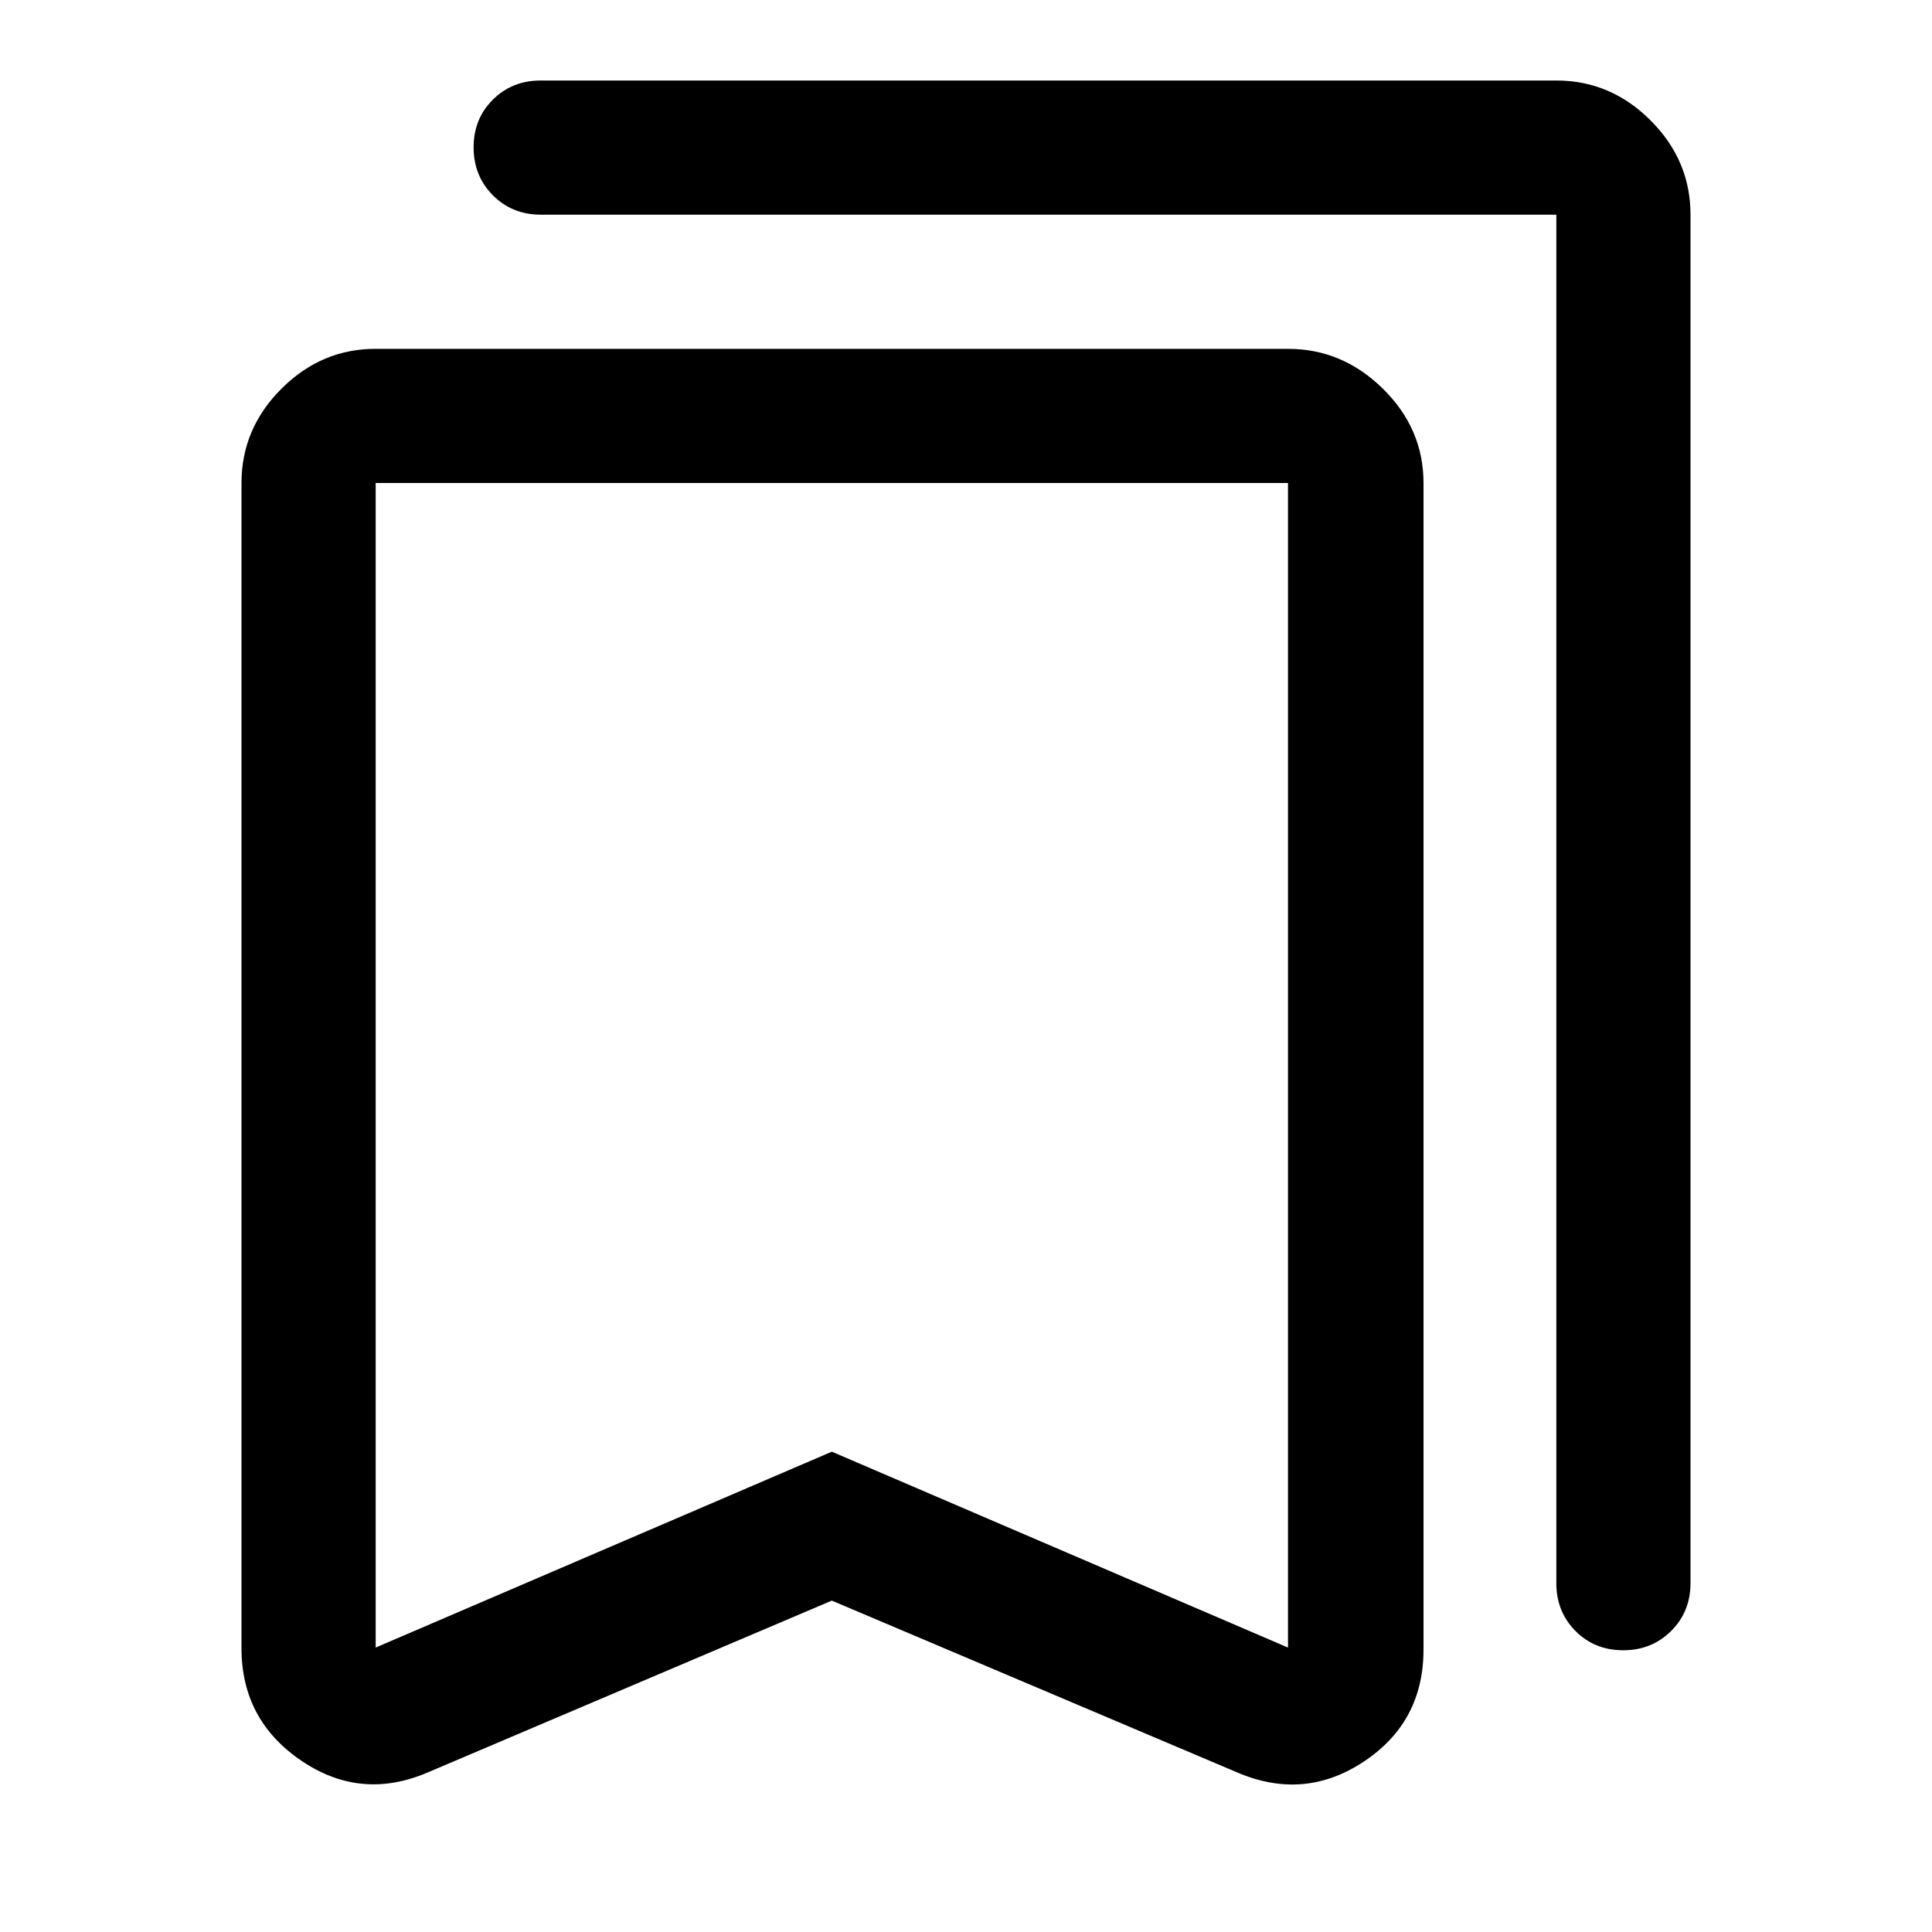 <svg xmlns="http://www.w3.org/2000/svg" height="40" viewBox="0 -960 960 960" width="40"><path d="M413.334-164.667 212.666-79.333q-33.333 14.333-63-5.833Q120-105.333 120-141v-579.002q0-27 19.833-46.833t46.833-19.833h453.335q27 0 47.167 19.833 20.166 19.833 20.166 46.833v579.668q0 35.993-29.666 55.663-29.667 19.67-63 5.337l-201.334-85.334Zm0-73.999 226.667 97.333v-578.668H186.666v578.668l226.668-97.333Zm393.216 98.667q-14.216 0-23.716-9.584-9.5-9.583-9.5-23.75v-680.001H268.666q-14.166 0-23.75-9.617-9.583-9.617-9.583-23.833 0-14.216 9.583-23.716 9.584-9.5 23.75-9.5h504.668q27 0 46.833 19.833T840-853.334v680.001q0 14.167-9.617 23.75-9.617 9.584-23.833 9.584ZM413.334-720.001H186.666h453.335-226.667Z"/></svg>